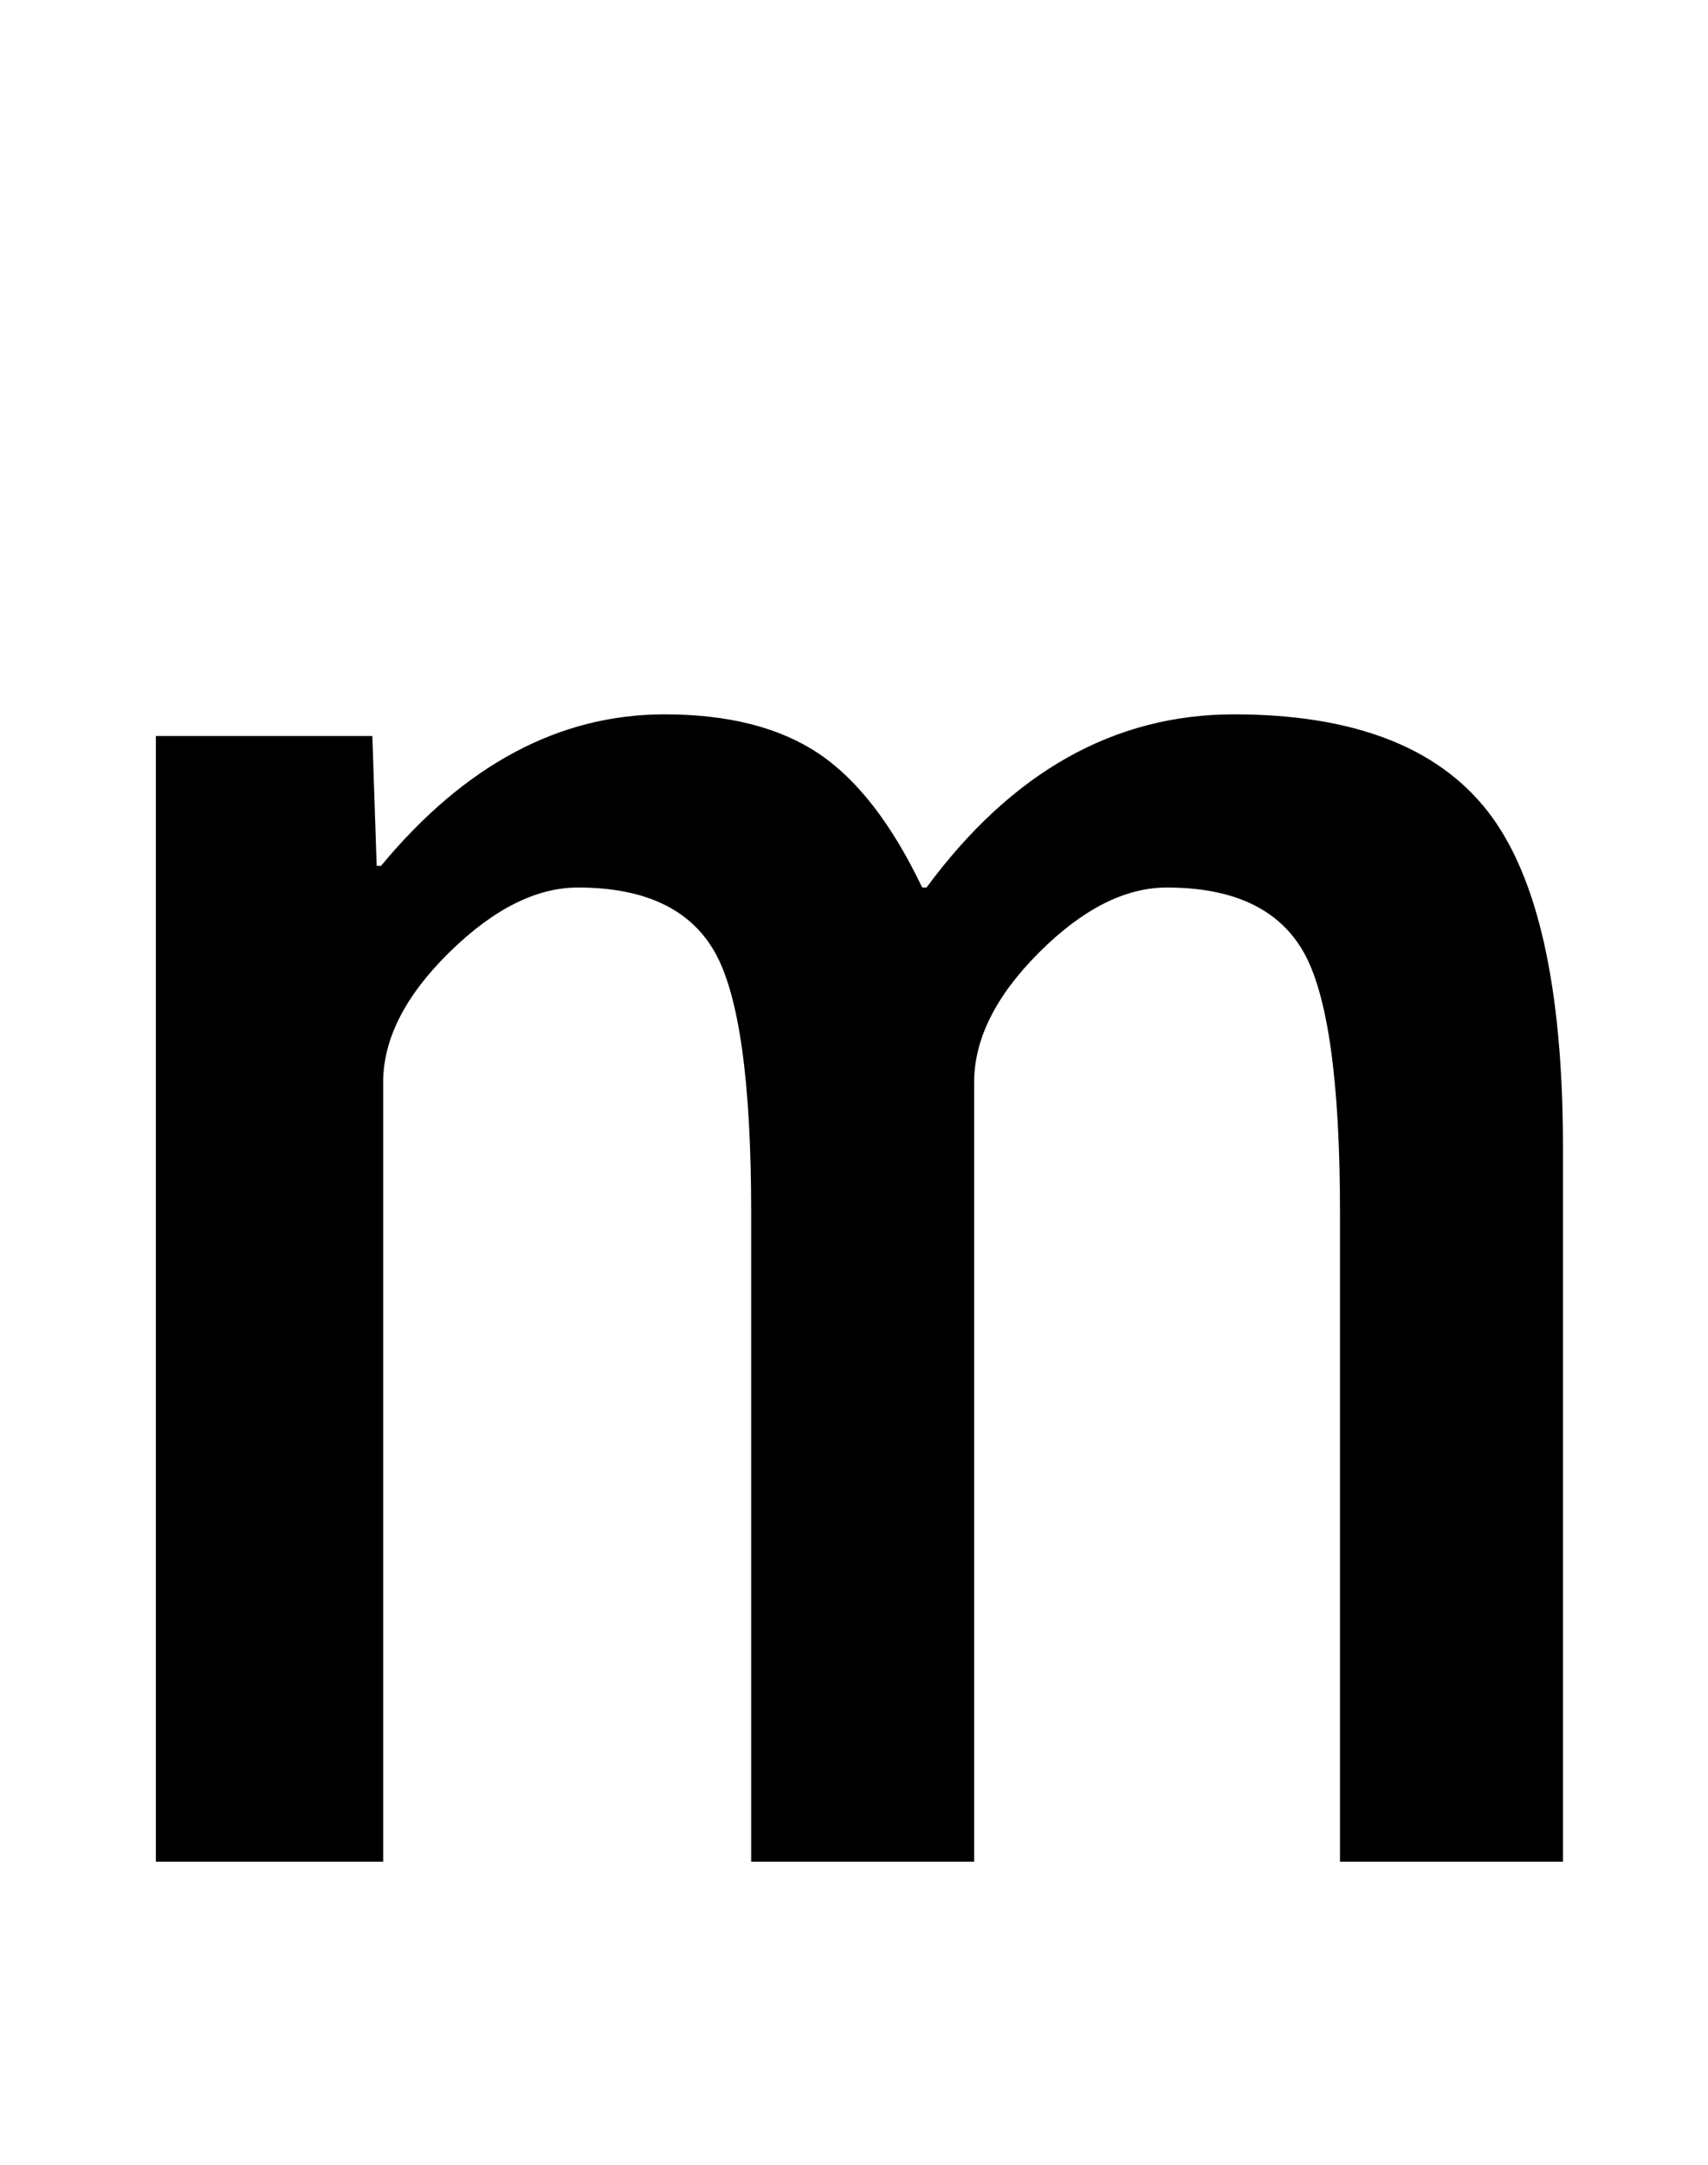 <svg xmlns="http://www.w3.org/2000/svg" viewBox="0 -860 789 1000">
    <path d="M450 360V0H347V300Q347 391 330.0 420.5Q313 450 267 450Q238 450 207.5 420.0Q177 390 177 360V0H72V520H172L174 460H176Q234 530 307 530Q351 530 378.0 512.0Q405 494 426 450H428Q487 530 570 530Q652 530 687.0 485.5Q722 441 722 330V0H619V300Q619 391 602.0 420.5Q585 450 539 450Q510 450 480.0 420.0Q450 390 450 360Z" transform="scale(1, -1)"/>
</svg>
